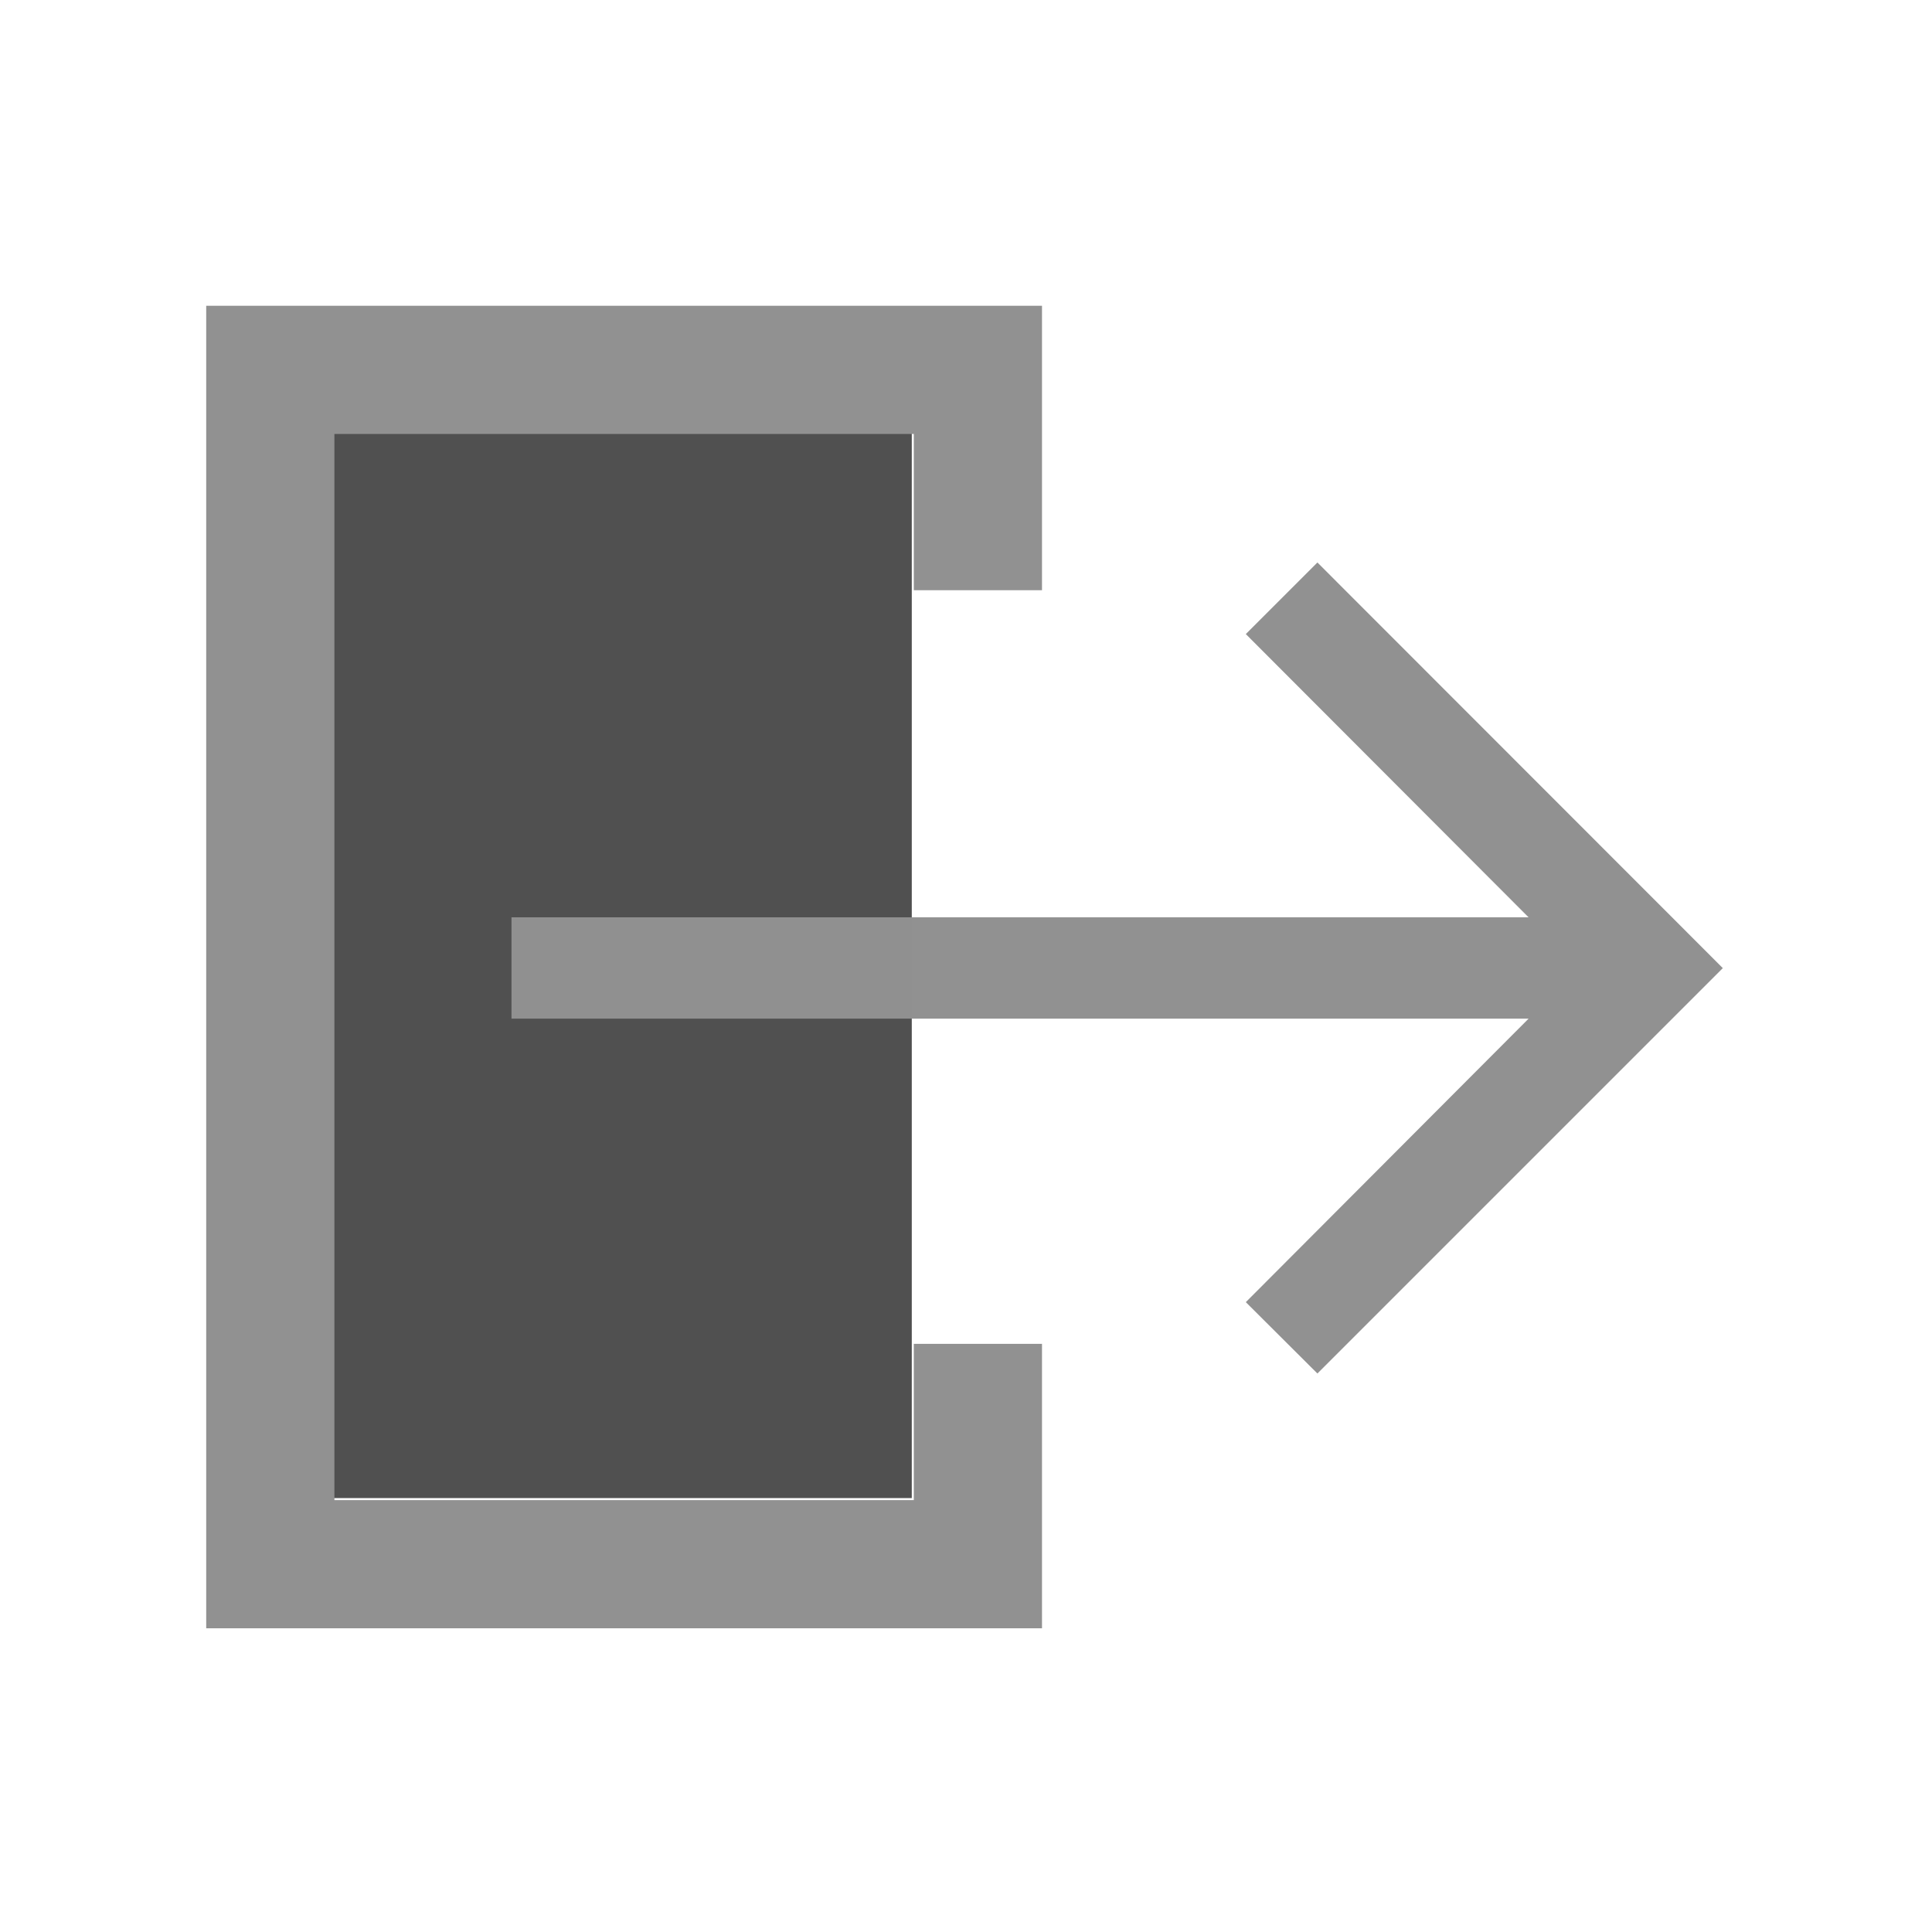 <?xml version="1.0" encoding="UTF-8" standalone="no"?>
<!-- Created with Inkscape (http://www.inkscape.org/) -->

<svg
   width="24"
   height="24"
   viewBox="0 0 6.35 6.35"
   version="1.1"
   id="svg5"
   inkscape:version="1.1 (c68e22c387, 2021-05-23)"
   sodipodi:docname="ic_output.svg"
   xmlns:inkscape="http://www.inkscape.org/namespaces/inkscape"
   xmlns:sodipodi="http://sodipodi.sourceforge.net/DTD/sodipodi-0.dtd"
   xmlns="http://www.w3.org/2000/svg"
   xmlns:svg="http://www.w3.org/2000/svg">
  <sodipodi:namedview
     id="namedview7"
     pagecolor="#131313"
     bordercolor="#111111"
     borderopacity="1"
     inkscape:pageshadow="0"
     inkscape:pageopacity="1"
     inkscape:pagecheckerboard="false"
     inkscape:document-units="mm"
     showgrid="false"
     units="px"
     inkscape:current-layer="g1638" />
  <defs
     id="defs2" />
  <g
     inkscape:label="Layer 1"
     inkscape:groupmode="layer"
     id="layer1">
    <g
       id="g1638"
       transform="matrix(0.795,0,0,0.795,-1.359,0.568)"
       style="fill:#909090;fill-opacity:1">
      <rect
         style="opacity:0.99;fill:#4f4f4f;fill-opacity:1;stroke:none;stroke-width:0.732;stroke-miterlimit:4;stroke-dasharray:none;stroke-opacity:1"
         id="rect1802"
         width="2.392"
         height="4.401"
         x="3.087"
         y="1.078"
         ry="0" />
      <path
         id="rect846"
         style="color:#000000;opacity:0.99;fill:#909090;fill-opacity:1;stroke-width:3.78;-inkscape-stroke:none"
         d="m 9.668,2.074 c 0,6.878 0,13.755 0,20.633 H 22.707 v -4.438 h -2 v 2.438 H 11.668 V 4.074 h 9.039 v 2.438 h 2 v -4.438 z"
         transform="scale(0.265)"
         sodipodi:nodetypes="ccccccccccccc" />
      <path
         fill="#909090"
         d="M 7.156,1.611 6.86,1.907 8.029,3.078 H 3.824 V 3.497 H 8.029 L 6.86,4.669 7.156,4.964 8.832,3.288 Z"
         id="path2"
         style="fill:#909090;fill-opacity:0.992;stroke-width:0.21"
         sodipodi:nodetypes="cccccccccc" />
    </g>
  </g>
</svg>
